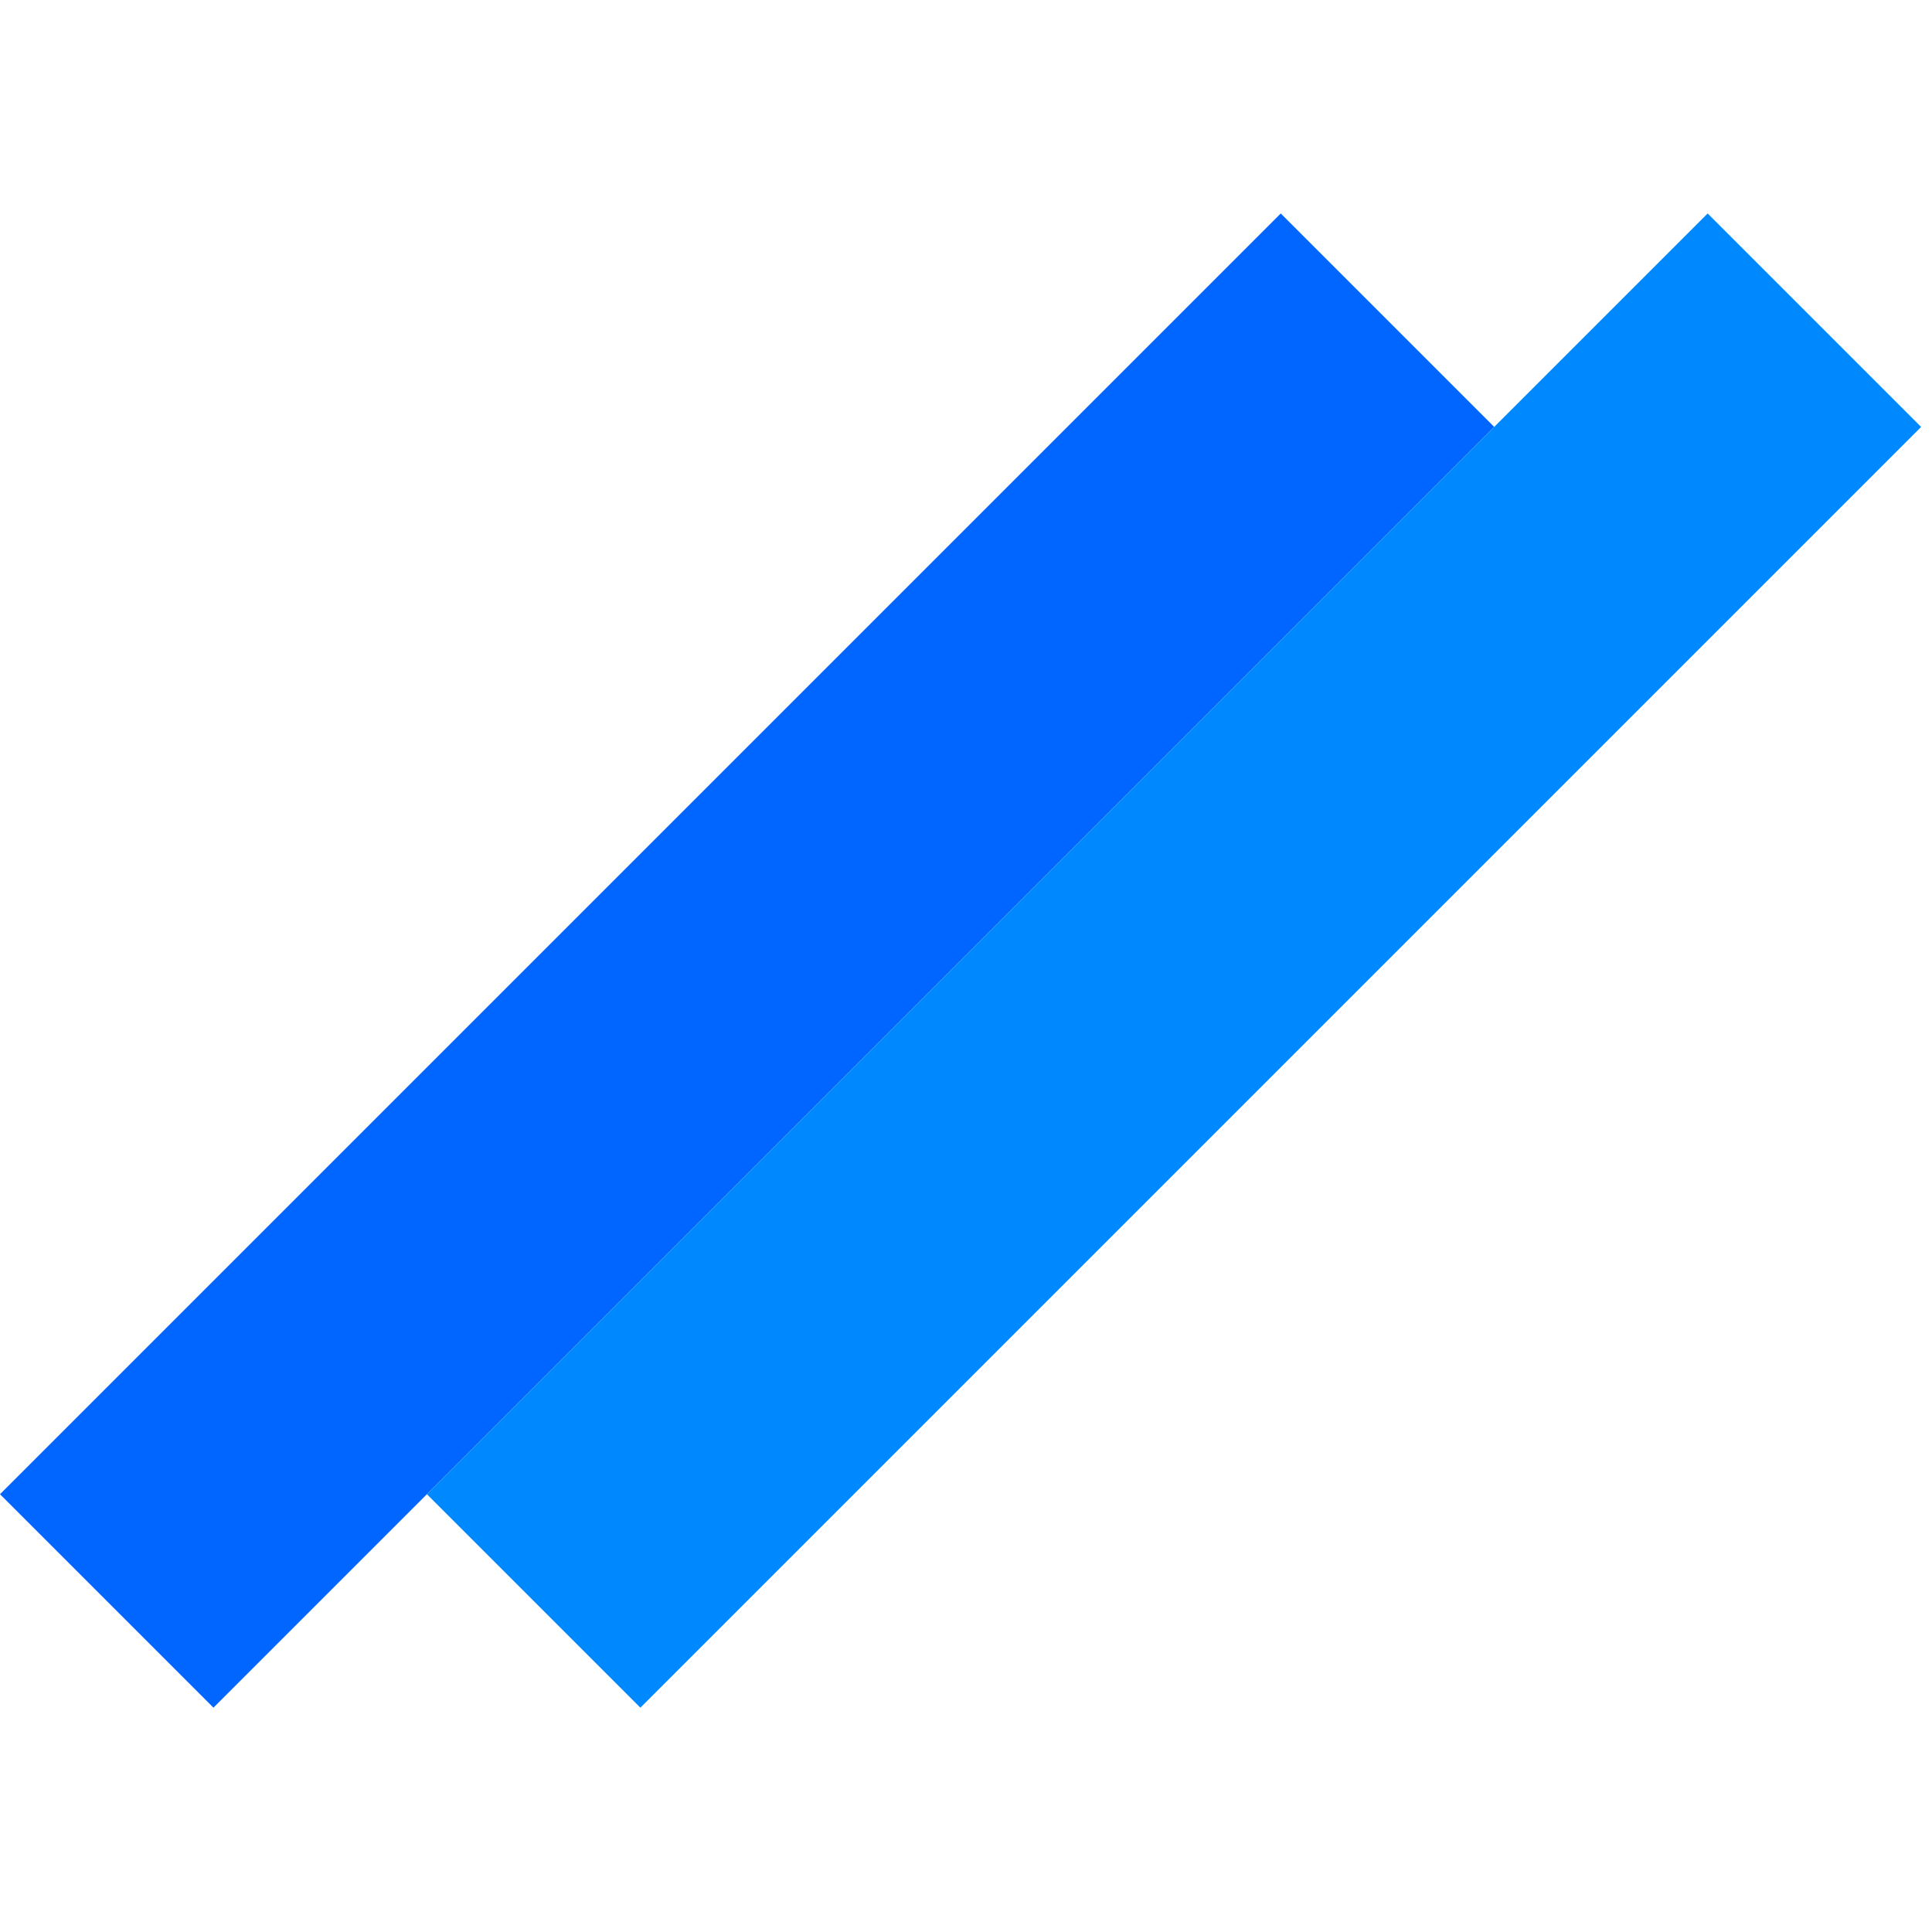 <svg width="128" height="128" viewBox="0 0 128 128" fill="none" xmlns="http://www.w3.org/2000/svg">
<rect y="98.995" width="120" height="20" transform="rotate(-45 0 98.995)" fill="#06f"/>
<rect x="28.284" y="98.995" width="120" height="20" transform="rotate(-45 28.284 98.995)" fill="#08f"/>
</svg>
